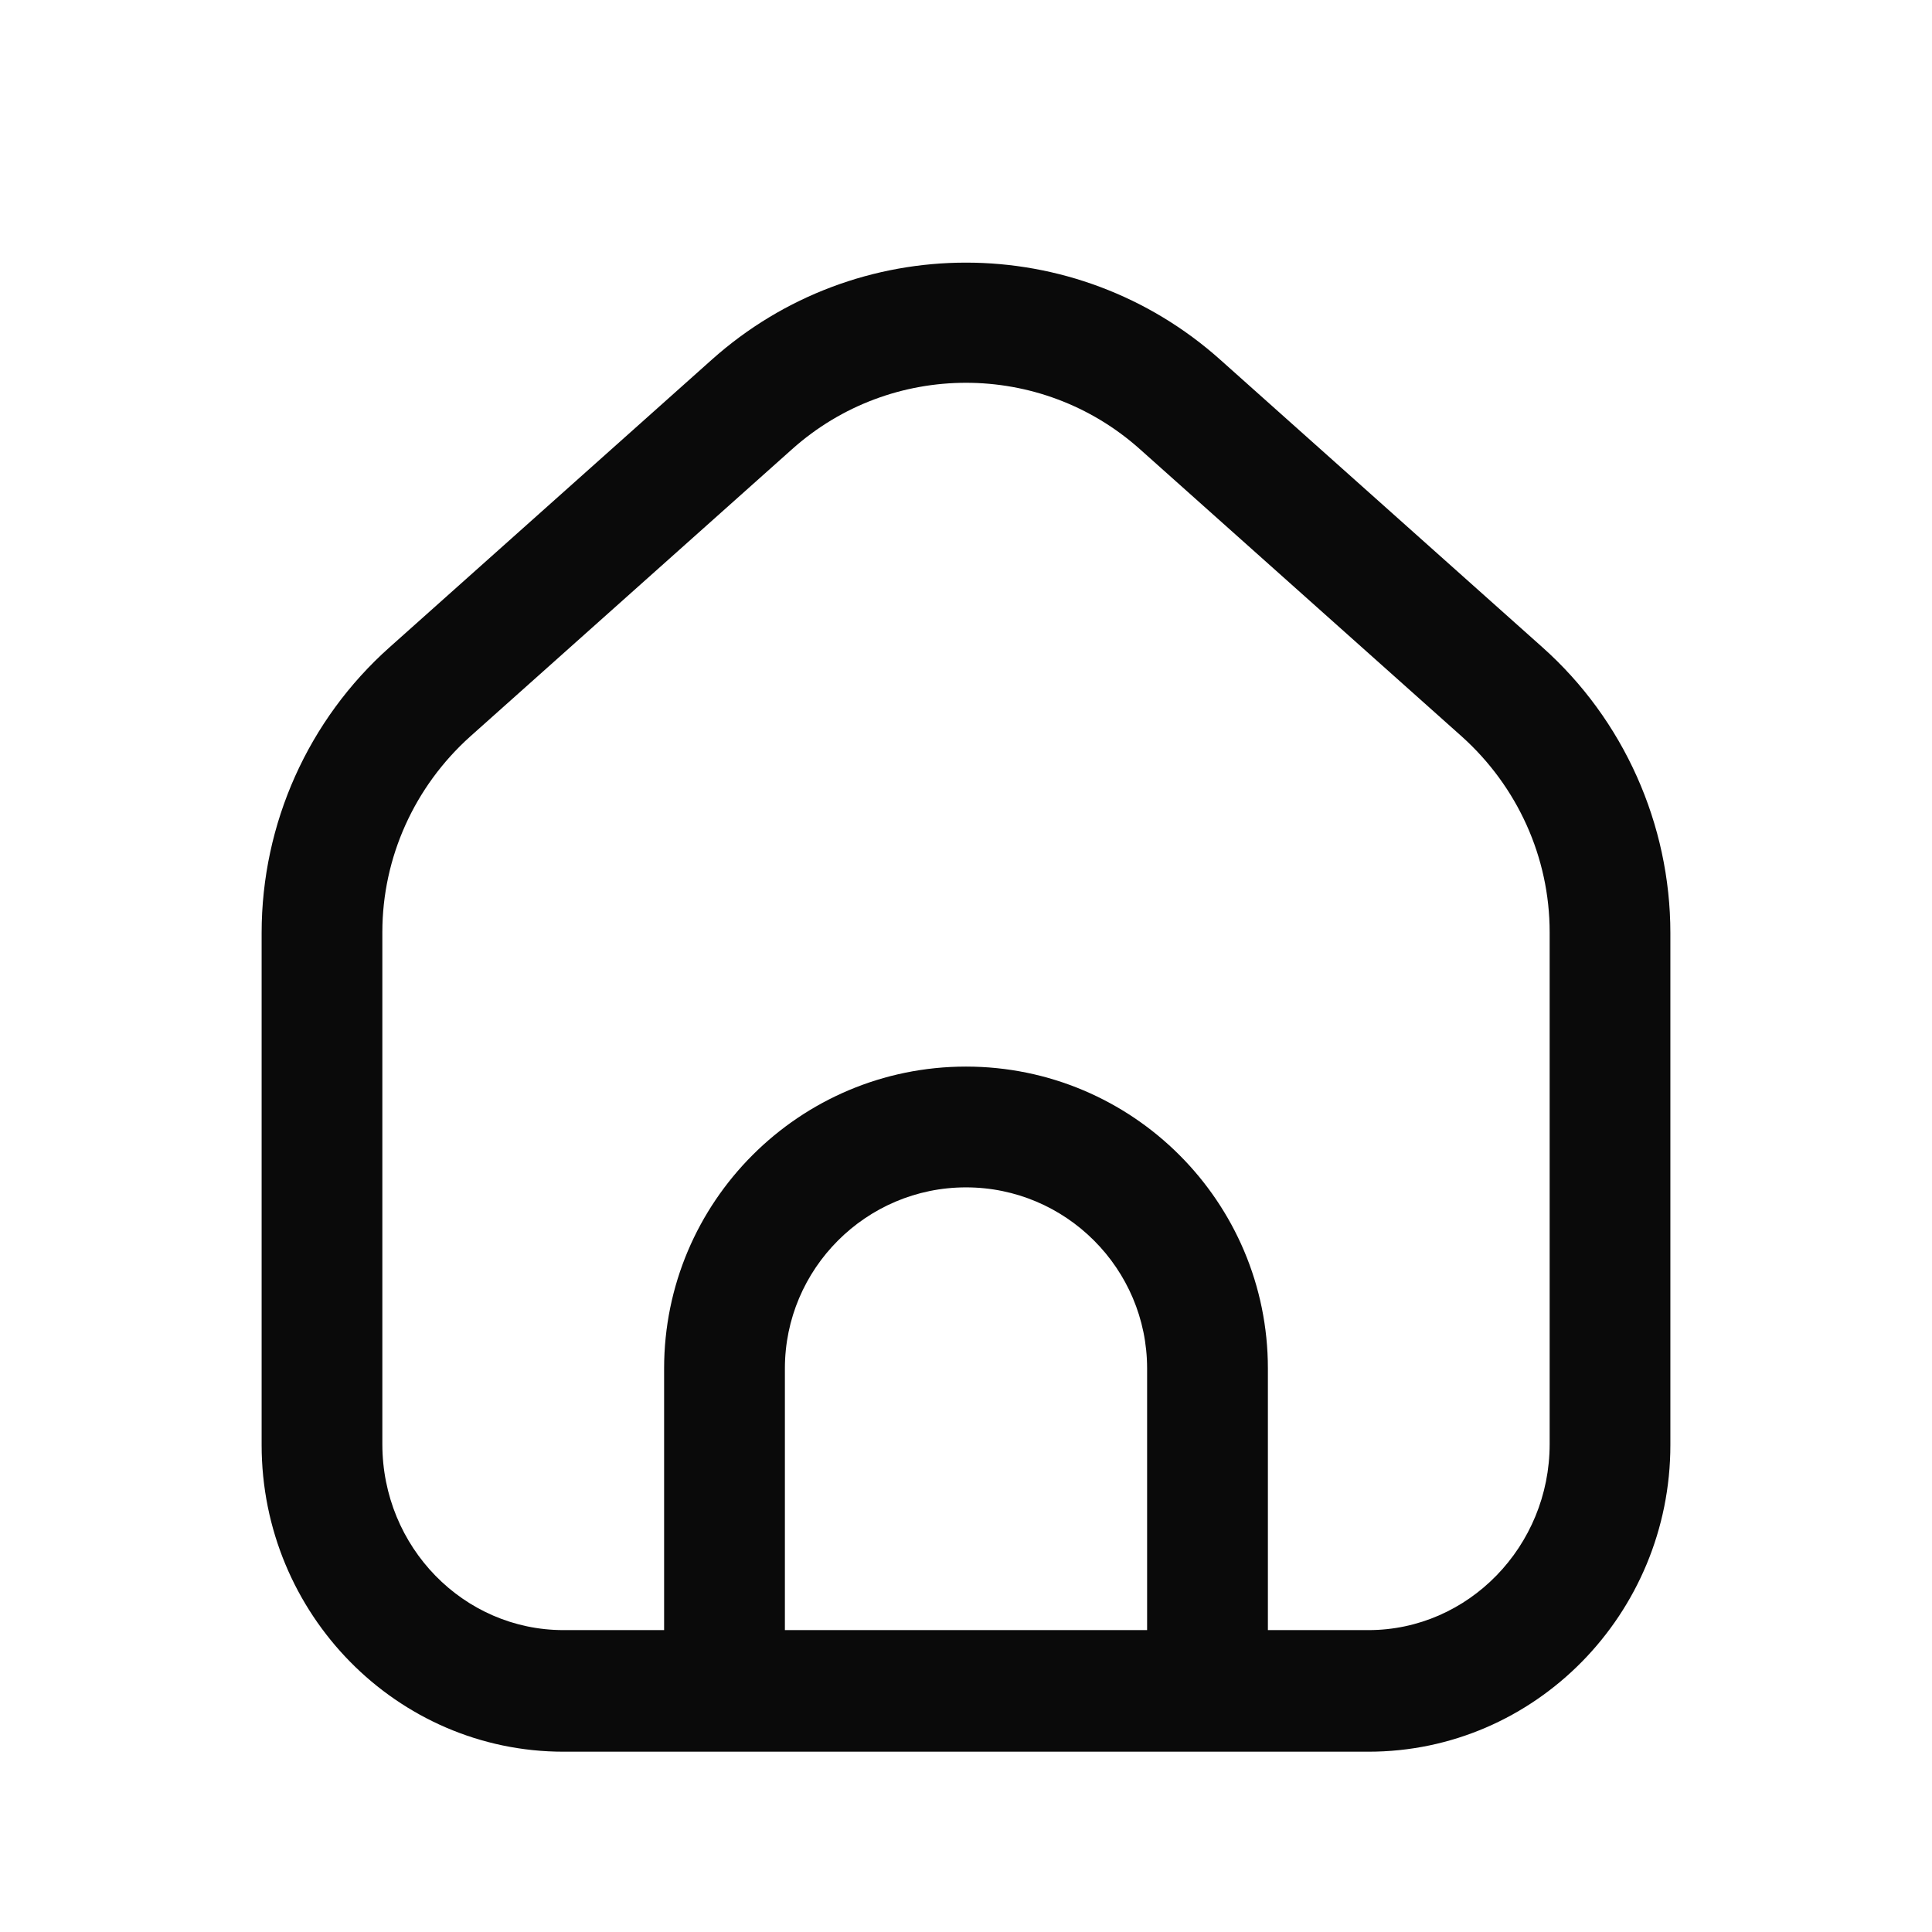 <svg width="31" height="31" viewBox="0 0 31 31" fill="none" xmlns="http://www.w3.org/2000/svg">
<path d="M24.748 10.385L19.582 5.774C17.257 3.694 13.743 3.694 11.418 5.774L6.252 10.385C4.947 11.547 4.198 13.214 4.198 14.97V23.185C4.198 25.898 6.368 28.107 9.042 28.107H21.958C24.632 28.107 26.802 25.898 26.802 23.185V14.97C26.802 13.227 26.053 11.547 24.748 10.385ZM18.406 26.156H12.594V21.958C12.594 20.357 13.898 19.052 15.5 19.052C17.102 19.052 18.406 20.357 18.406 21.958V26.156ZM24.865 23.172C24.865 24.813 23.56 26.156 21.958 26.156H20.344V21.958C20.344 19.285 18.174 17.114 15.5 17.114C12.826 17.114 10.656 19.285 10.656 21.958V26.156H9.042C7.44 26.156 6.135 24.826 6.135 23.172V14.957C6.135 13.756 6.652 12.62 7.543 11.819L12.71 7.207C14.299 5.787 16.701 5.787 18.29 7.207L23.457 11.819C24.348 12.62 24.865 13.756 24.865 14.957V23.172Z" fill="#0A0A0A"/>
</svg>
